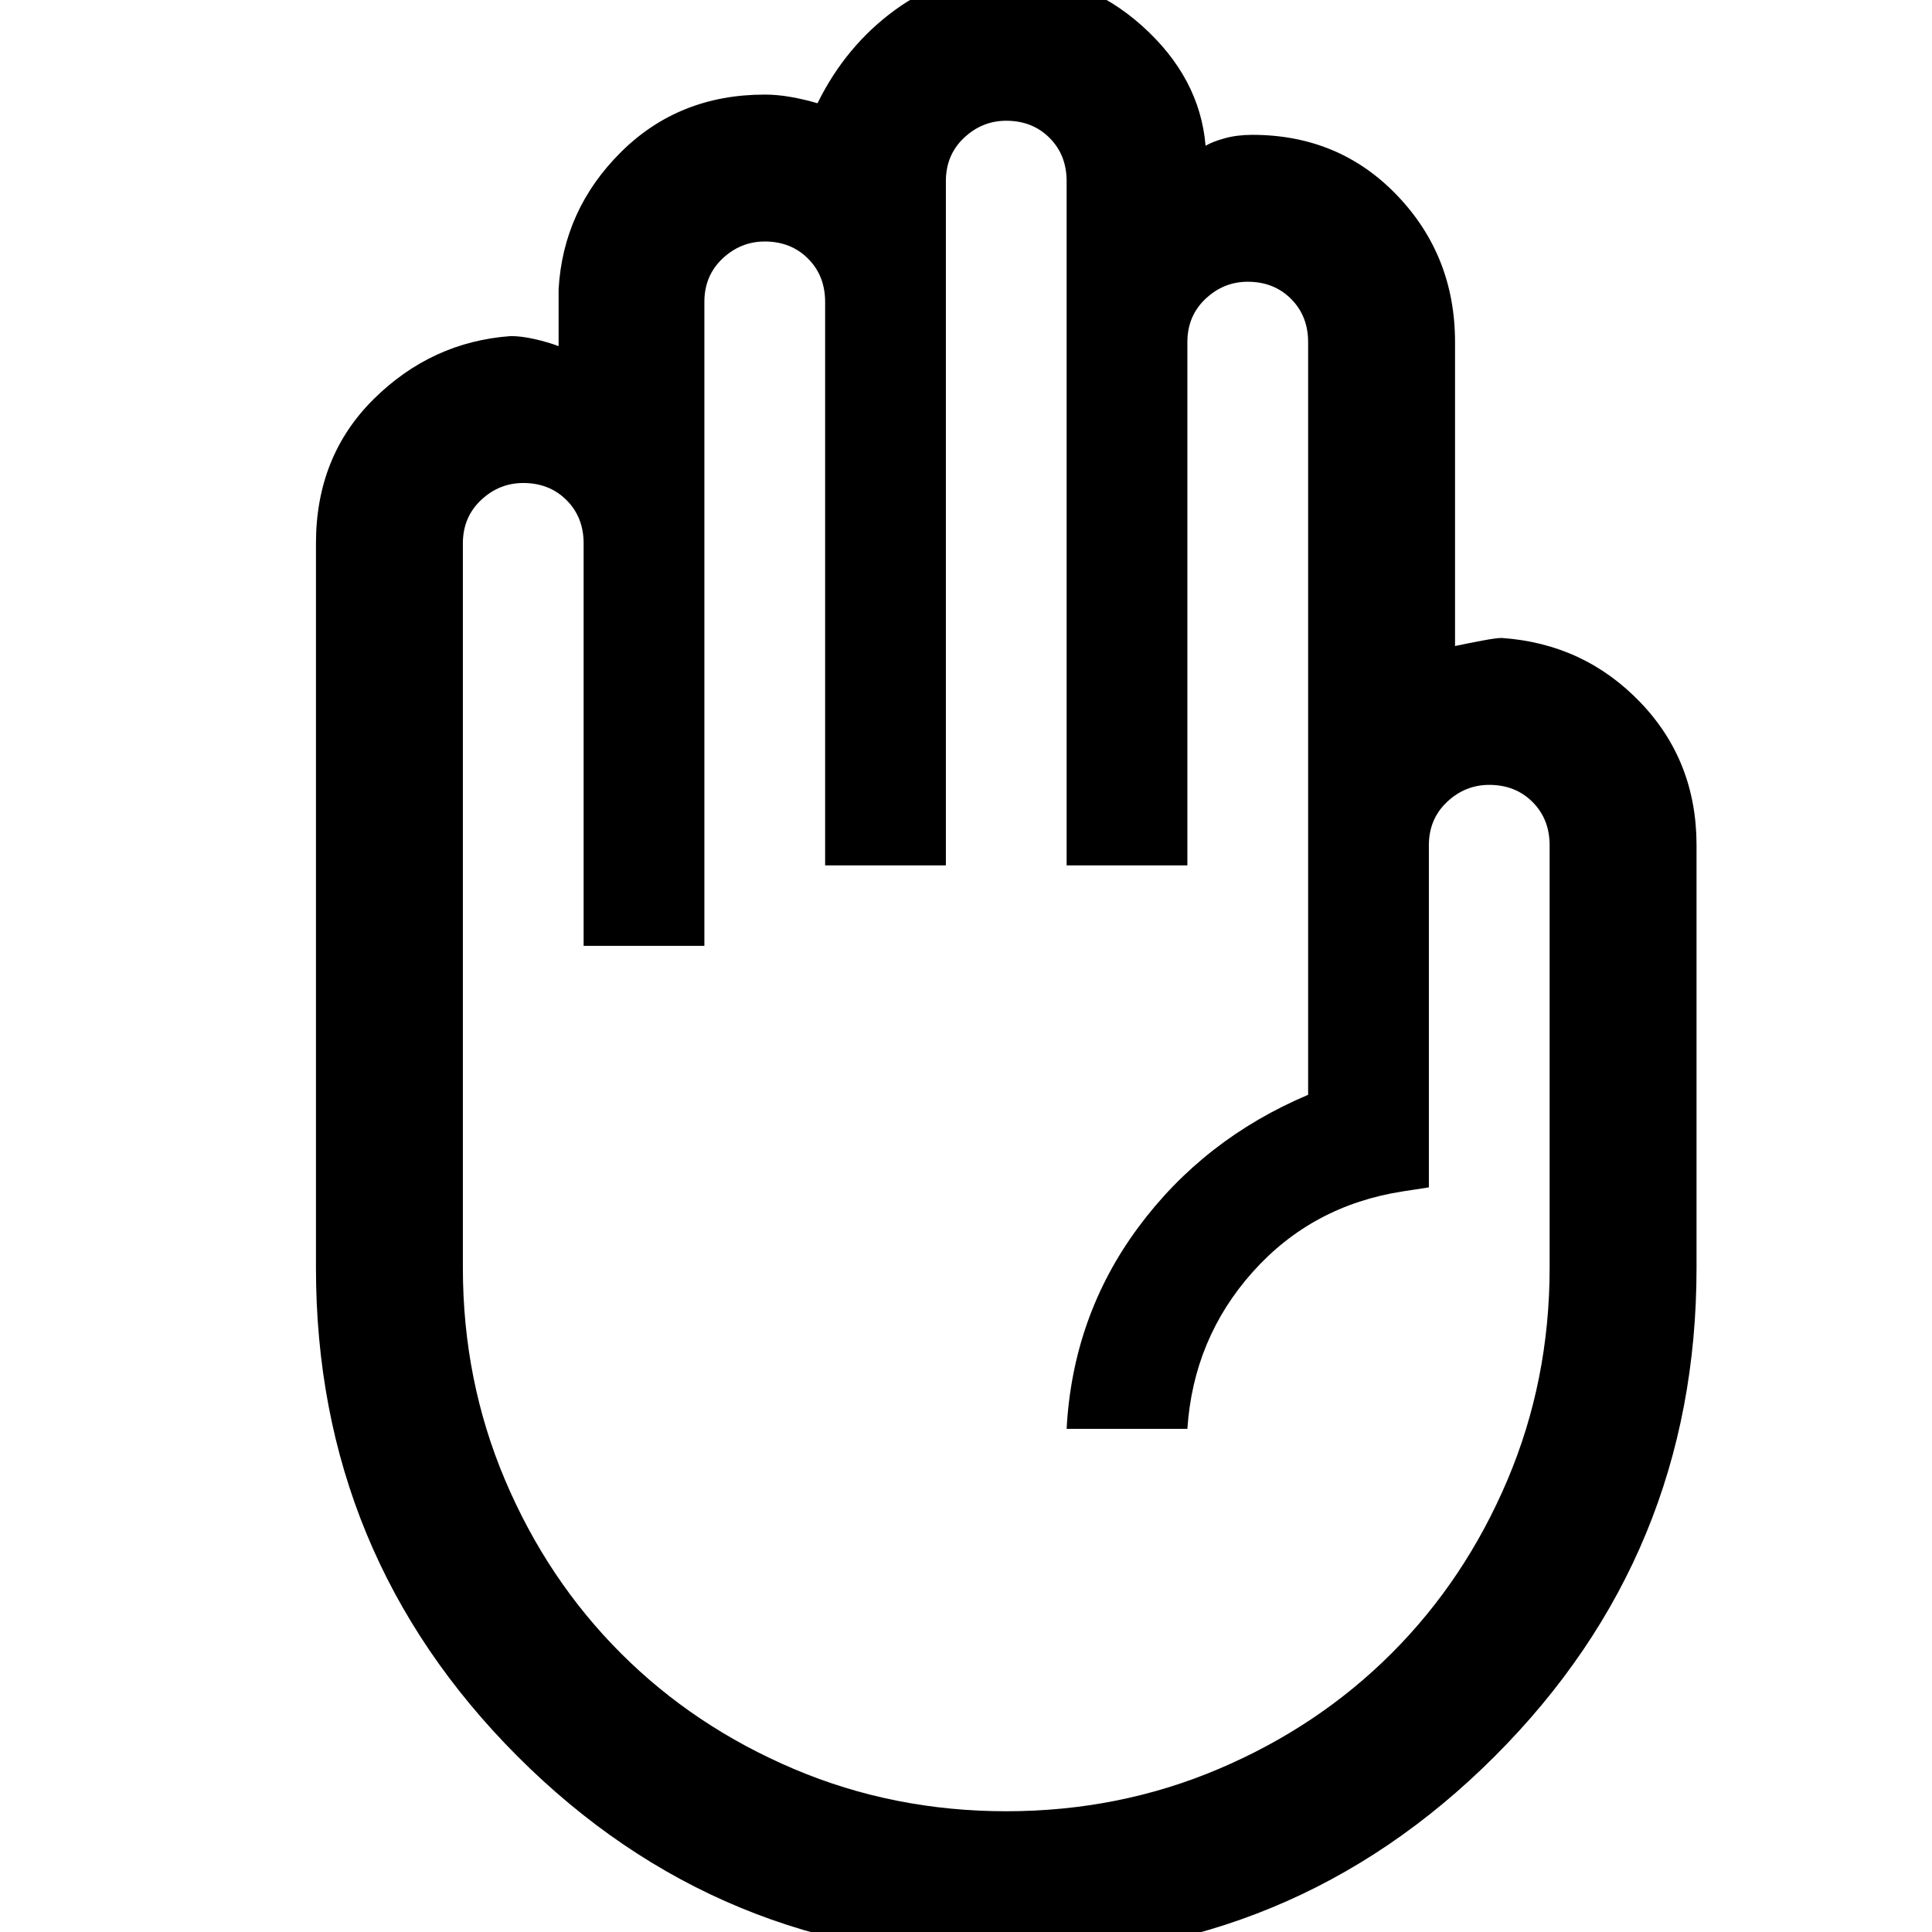<svg xmlns="http://www.w3.org/2000/svg" width="48" height="48" viewBox="0 96 960 960"><path d="M499.864 1069q-142.516 0-242.691-100.27Q156.999 868.46 156.999 726V366q0-43.359 28.761-71.766 28.761-28.408 68.022-31.235 5.305 0 11.891 1.5 6.587 1.5 11.892 3.5v-28.217q2.261-39.695 31.022-68.239 28.761-28.544 71.413-28.544 6.333 0 13.123 1.218 6.79 1.217 13.094 3.087 13.984-28.435 38.536-46.37Q469.304 82.999 500 82.999q38.613 0 67.415 25.783 28.803 25.783 31.629 59.652 3.304-2 9.492-3.717 6.188-1.718 13.725-1.718 43.121 0 71.93 30.059 28.81 30.058 28.81 72.942v150.999q6.869-1.434 13.673-2.717 6.805-1.283 9.544-1.283 40.826 2.827 68.804 31.935 27.979 29.109 27.979 71.066v210q0 142.46-100.31 242.73Q642.38 1069 499.864 1069Zm.136-73q56 0 105.5-21t86-57.5q36.5-36.5 57.5-86T770 726V516q0-13-8.5-21.5T740 486q-12 0-21 8.5t-9 21.5v170l-13 2q-45 7-74.5 40T590 806h-60q3-56 35.5-100t84.5-66V266q0-13-8.5-21.5T620 236q-12 0-21 8.5t-9 21.5v260h-60V186q0-13-8.5-21.5T500 156q-12 0-21 8.5t-9 21.5v340h-60V246q0-13-8.5-21.5T380 216q-12 0-21 8.5t-9 21.5v320h-60V366q0-13-8.5-21.5T260 336q-12 0-21 8.5t-9 21.5v360q0 56 21 105.5t57.5 86q36.5 36.5 86 57.5T500 996Z"/></svg>